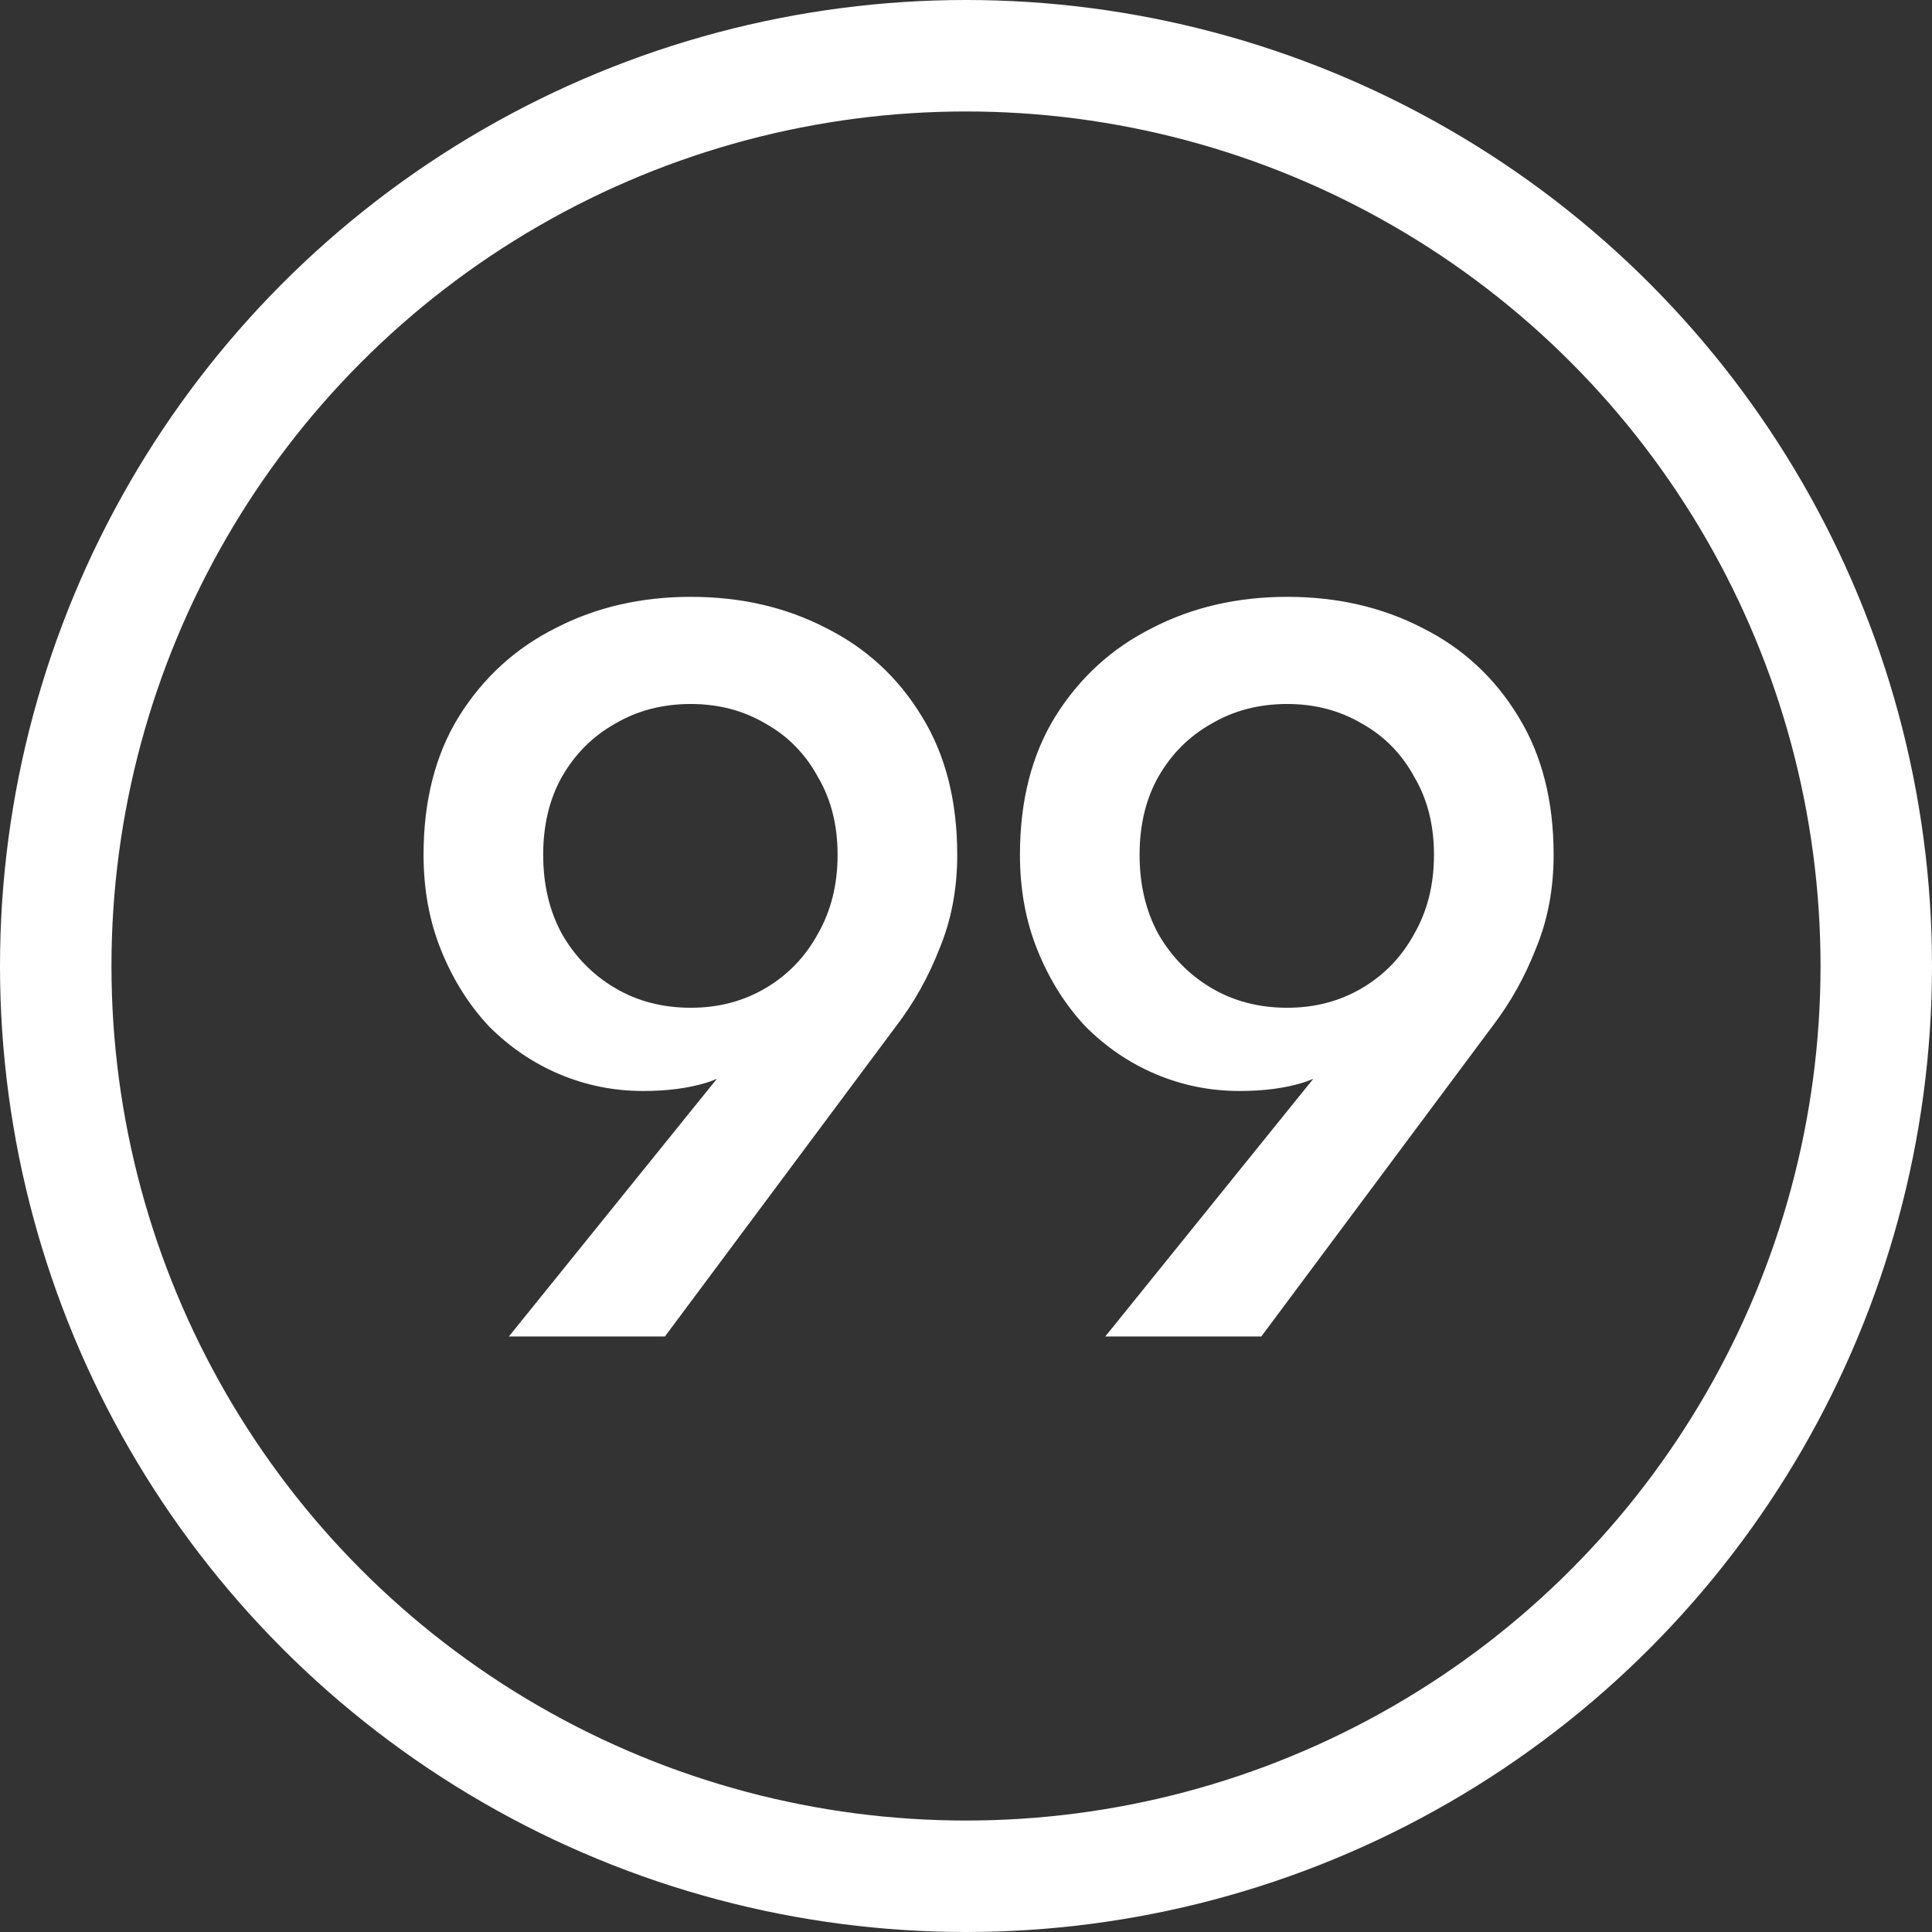 <svg width="26" height="26" viewBox="0 0 26 26" fill="none" xmlns="http://www.w3.org/2000/svg">
<rect x="0" y="0" width="26" height="26" fill="#333333" stroke="none"/>
<path d="M11.272 11.504C11.272 11.905 11.183 12.26 11.006 12.568C10.838 12.876 10.605 13.119 10.306 13.296C10.007 13.473 9.671 13.562 9.298 13.562C8.915 13.562 8.575 13.473 8.276 13.296C7.977 13.119 7.739 12.876 7.562 12.568C7.394 12.26 7.31 11.905 7.31 11.504C7.31 11.103 7.394 10.753 7.562 10.454C7.739 10.146 7.977 9.908 8.276 9.74C8.575 9.563 8.915 9.474 9.298 9.474C9.671 9.474 10.007 9.563 10.306 9.74C10.605 9.908 10.838 10.146 11.006 10.454C11.183 10.753 11.272 11.103 11.272 11.504ZM8.948 17.986L12.056 13.814C12.299 13.497 12.495 13.147 12.644 12.764C12.803 12.381 12.882 11.961 12.882 11.504C12.882 10.776 12.723 10.155 12.406 9.642C12.089 9.119 11.659 8.723 11.118 8.452C10.577 8.172 9.97 8.032 9.298 8.032C8.626 8.032 8.019 8.172 7.478 8.452C6.937 8.723 6.503 9.119 6.176 9.642C5.859 10.155 5.7 10.776 5.7 11.504C5.7 11.971 5.779 12.4 5.938 12.792C6.097 13.184 6.311 13.525 6.582 13.814C6.862 14.094 7.179 14.309 7.534 14.458C7.889 14.607 8.262 14.682 8.654 14.682C8.981 14.682 9.265 14.645 9.508 14.57C9.751 14.495 9.984 14.337 10.208 14.094L9.956 14.136L6.848 17.986H8.948ZM19.298 11.504C19.298 11.905 19.209 12.26 19.032 12.568C18.864 12.876 18.631 13.119 18.332 13.296C18.033 13.473 17.697 13.562 17.324 13.562C16.941 13.562 16.601 13.473 16.302 13.296C16.003 13.119 15.765 12.876 15.588 12.568C15.42 12.26 15.336 11.905 15.336 11.504C15.336 11.103 15.42 10.753 15.588 10.454C15.765 10.146 16.003 9.908 16.302 9.74C16.601 9.563 16.941 9.474 17.324 9.474C17.697 9.474 18.033 9.563 18.332 9.74C18.631 9.908 18.864 10.146 19.032 10.454C19.209 10.753 19.298 11.103 19.298 11.504ZM16.974 17.986L20.082 13.814C20.325 13.497 20.521 13.147 20.67 12.764C20.829 12.381 20.908 11.961 20.908 11.504C20.908 10.776 20.749 10.155 20.432 9.642C20.115 9.119 19.685 8.723 19.144 8.452C18.603 8.172 17.996 8.032 17.324 8.032C16.652 8.032 16.045 8.172 15.504 8.452C14.963 8.723 14.529 9.119 14.202 9.642C13.885 10.155 13.726 10.776 13.726 11.504C13.726 11.971 13.805 12.4 13.964 12.792C14.123 13.184 14.337 13.525 14.608 13.814C14.888 14.094 15.205 14.309 15.56 14.458C15.915 14.607 16.288 14.682 16.68 14.682C17.007 14.682 17.291 14.645 17.534 14.57C17.777 14.495 18.01 14.337 18.234 14.094L17.982 14.136L14.874 17.986H16.974Z" fill="white"/>
<circle cx="13" cy="13" r="12.25" stroke="white" stroke-width="1.5"/>
</svg>
